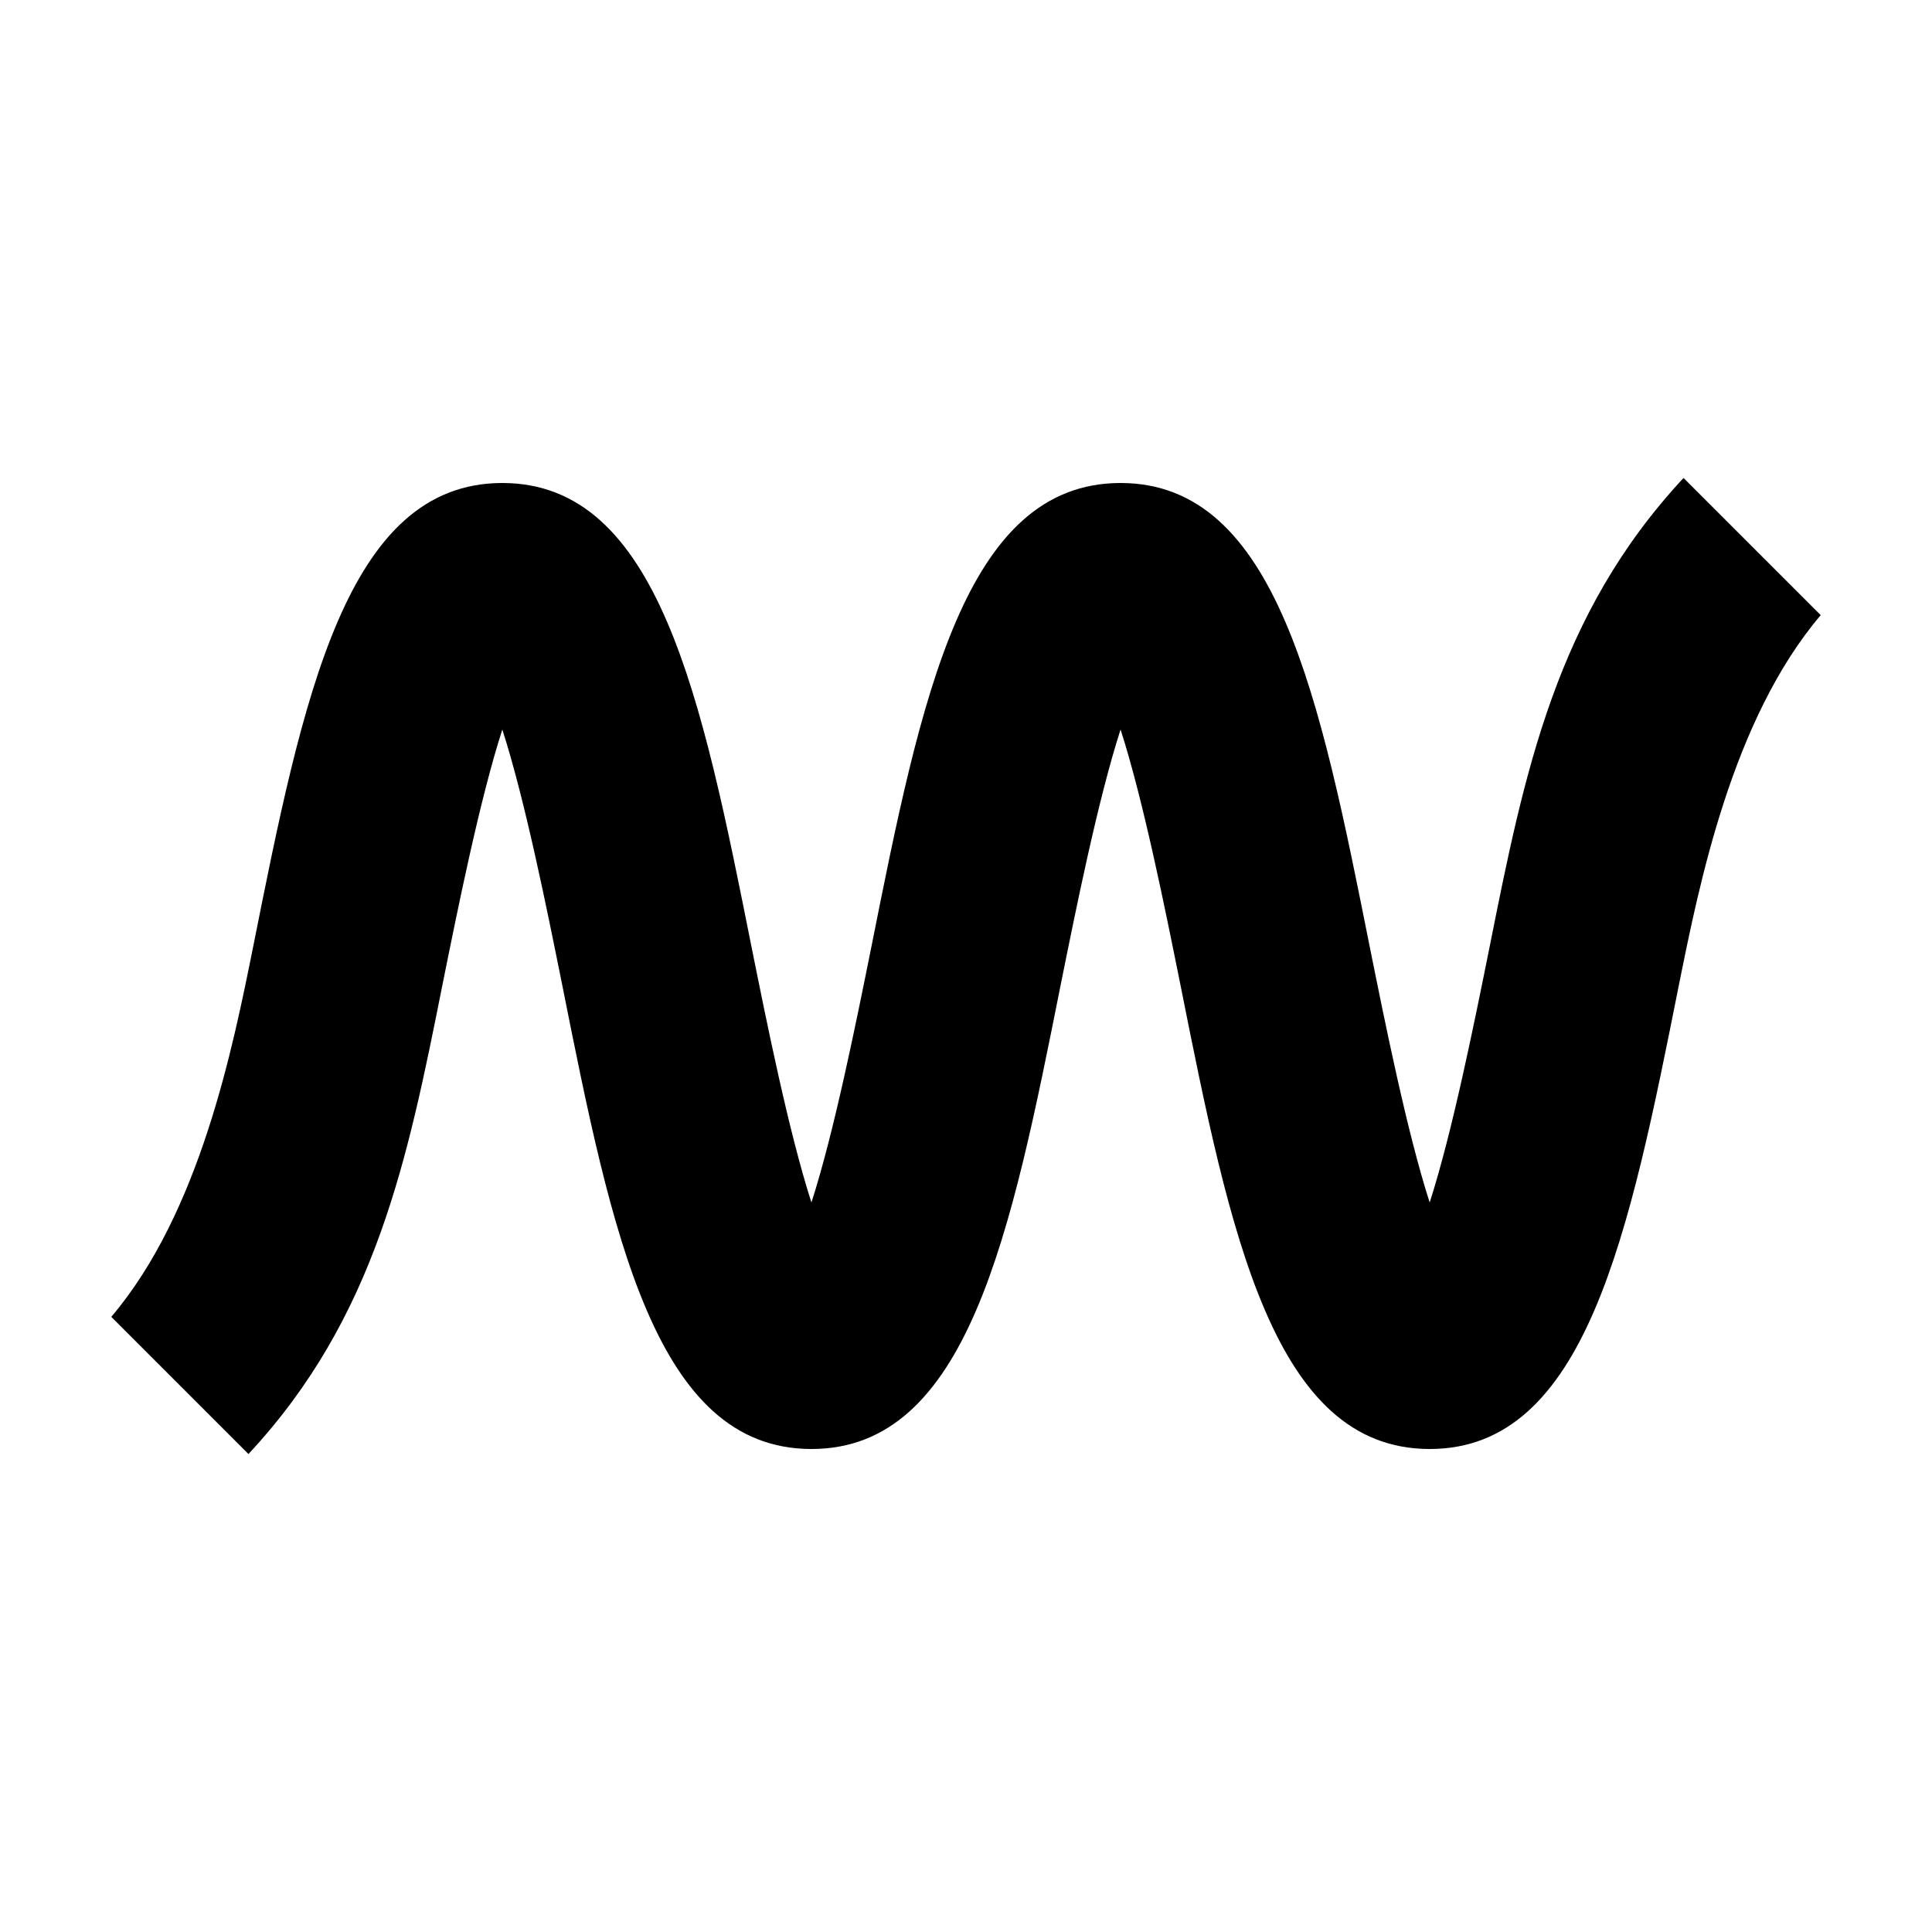 <?xml version="1.0" encoding="UTF-8"?>
<svg id="Layer_1" data-name="Layer 1" xmlns="http://www.w3.org/2000/svg" viewBox="0 0 100 100">
  <path d="m94.24,31.84c-4.59,5.4-6.29,13.93-7.34,19.14-2.57,12.89-4.8,24.02-12.9,24.02s-10.33-11.13-12.9-24.02c-.78-3.87-1.92-9.56-3.1-13.22-1.18,3.66-2.32,9.35-3.1,13.22-2.57,12.89-4.8,24.02-12.9,24.02s-10.33-11.13-12.9-24.02c-.78-3.87-1.92-9.56-3.1-13.22-1.18,3.66-2.32,9.35-3.1,13.22-1.8,9.03-3.44,17.2-10.04,24.28l-7.1-7.1c4.59-5.4,6.29-13.93,7.34-19.14,2.57-12.89,4.8-24.02,12.9-24.02s10.33,11.13,12.9,24.02c.78,3.87,1.92,9.56,3.1,13.22,1.18-3.66,2.32-9.35,3.1-13.22,2.57-12.89,4.8-24.02,12.9-24.02s10.33,11.13,12.9,24.02c.78,3.87,1.92,9.56,3.1,13.22,1.18-3.66,2.32-9.35,3.1-13.22,1.8-9.03,3.44-17.2,10.04-24.28l7.1,7.1Z"/>
</svg>